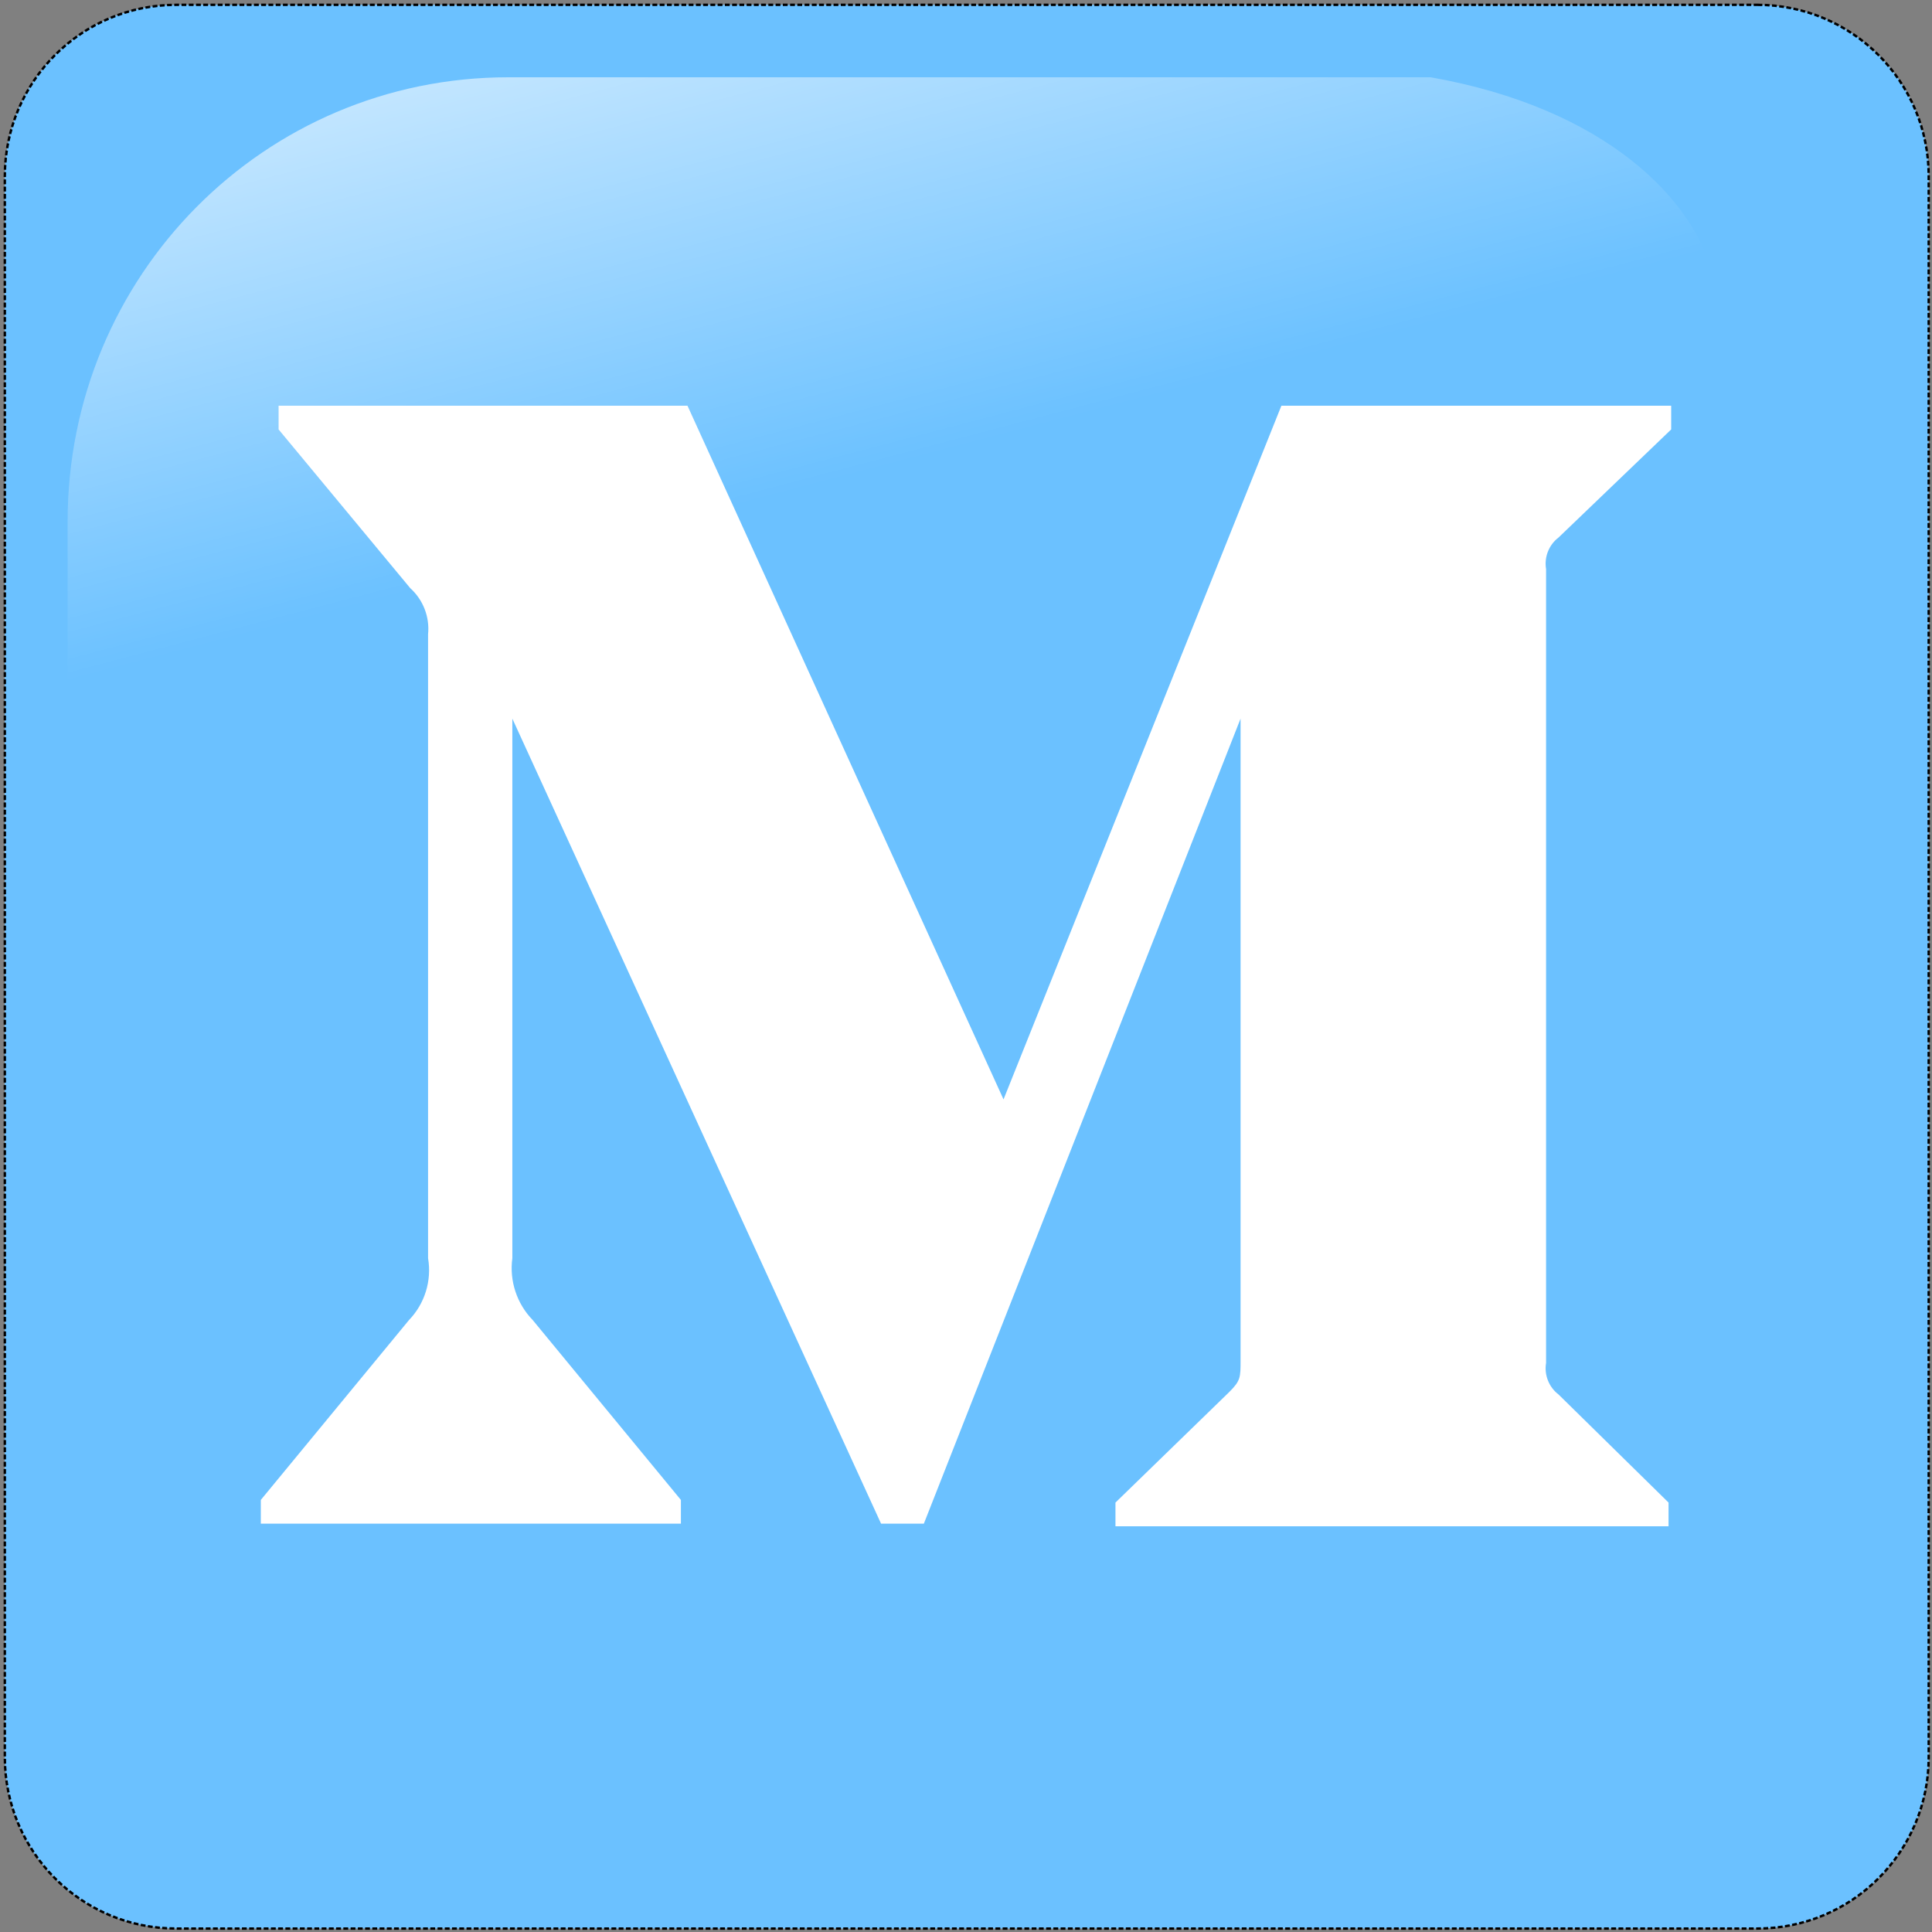 
<svg width="400px" height="400px" viewBox="0 0 400 400" version="1.1" xmlns="http://www.w3.org/2000/svg" xmlns:xlink="http://www.w3.org/1999/xlink">
    <rect x="0" y="0" width="400" height="400" fill="#808080" stroke="none"/>
    <!-- Generator: Sketch 51.2 (57519) - http://www.bohemiancoding.com/sketch -->
    <desc>Created with Sketch.</desc>
    <defs>
        <linearGradient x1="10.232%" y1="-19.753%" x2="25.642%" y2="31.75%" id="linearGradient-1">
            <stop stop-color="#FFFFFF" offset="0%"></stop>
            <stop stop-color="#FFFFFF" stop-opacity="0" offset="100%"></stop>
        </linearGradient>
    </defs>
    <g id="Page-1" stroke="none" stroke-width="1" fill="none" fill-rule="evenodd">
        <g id="medium" transform="translate(1, 1)">
            <rect id="Rectangle-path" fill="#12100E" fill-rule="nonzero" x="110" y="110" width="195" height="195"></rect>
            <path d="M35.488,0 L362.831,0 C382.43,-3.84155008e-14 398.318,15.888 398.318,35.488 L398.318,362.8 C398.318,382.399 382.43,398.287 362.831,398.287 L35.488,398.287 C15.888,398.287 -2.60214989e-14,382.399 -2.84217094e-14,362.8 L-2.84217094e-14,35.488 C-3.082192e-14,15.888 15.888,3.60031587e-15 35.488,0 Z" id="rect1942" stroke="#000000" stroke-width="0.5" fill="#6BC1FF" stroke-linecap="square" stroke-dasharray="0.5,1" transform="translate(199.159, 199.144) scale(-1, 1) translate(-199.159, -199.144) "></path>
            <path d="M295.222,15 L104.248,15 C53.697,15 13,56.027 13,106.99 L13,293.308 C14.636,333.088 20.93,307.94 32.911,263.886 C46.835,212.686 92.181,167.937 147.404,134.399 C189.554,108.802 236.733,92.456 322.611,90.901 C371.315,90.019 367.016,27.692 295.222,15 Z" id="path1950" fill="url(#linearGradient-1)"></path>
            <path d="M87.626,130.327 C87.988,126.74 86.621,123.195 83.945,120.78 L56.681,87.91 L56.681,83 L141.336,83 L206.77,226.619 L264.298,83 L345,83 L345,87.91 L321.689,110.278 C319.679,111.811 318.683,114.331 319.099,116.825 L319.099,281.175 C318.683,283.669 319.679,286.189 321.689,287.722 L344.455,310.09 L344.455,315 L229.945,315 L229.945,310.09 L253.528,287.176 C255.846,284.858 255.846,284.176 255.846,280.63 L255.846,147.785 L190.275,314.454 L181.415,314.454 L105.075,147.785 L105.075,259.489 C104.438,264.185 105.997,268.914 109.301,272.31 L139.973,309.544 L139.973,314.454 L53,314.454 L53,309.544 L83.672,272.31 C86.952,268.908 88.42,264.148 87.626,259.489 L87.626,130.327 Z" id="Shape" fill="#FFFFFF" fill-rule="nonzero"></path>
        </g>
    </g>
</svg>
